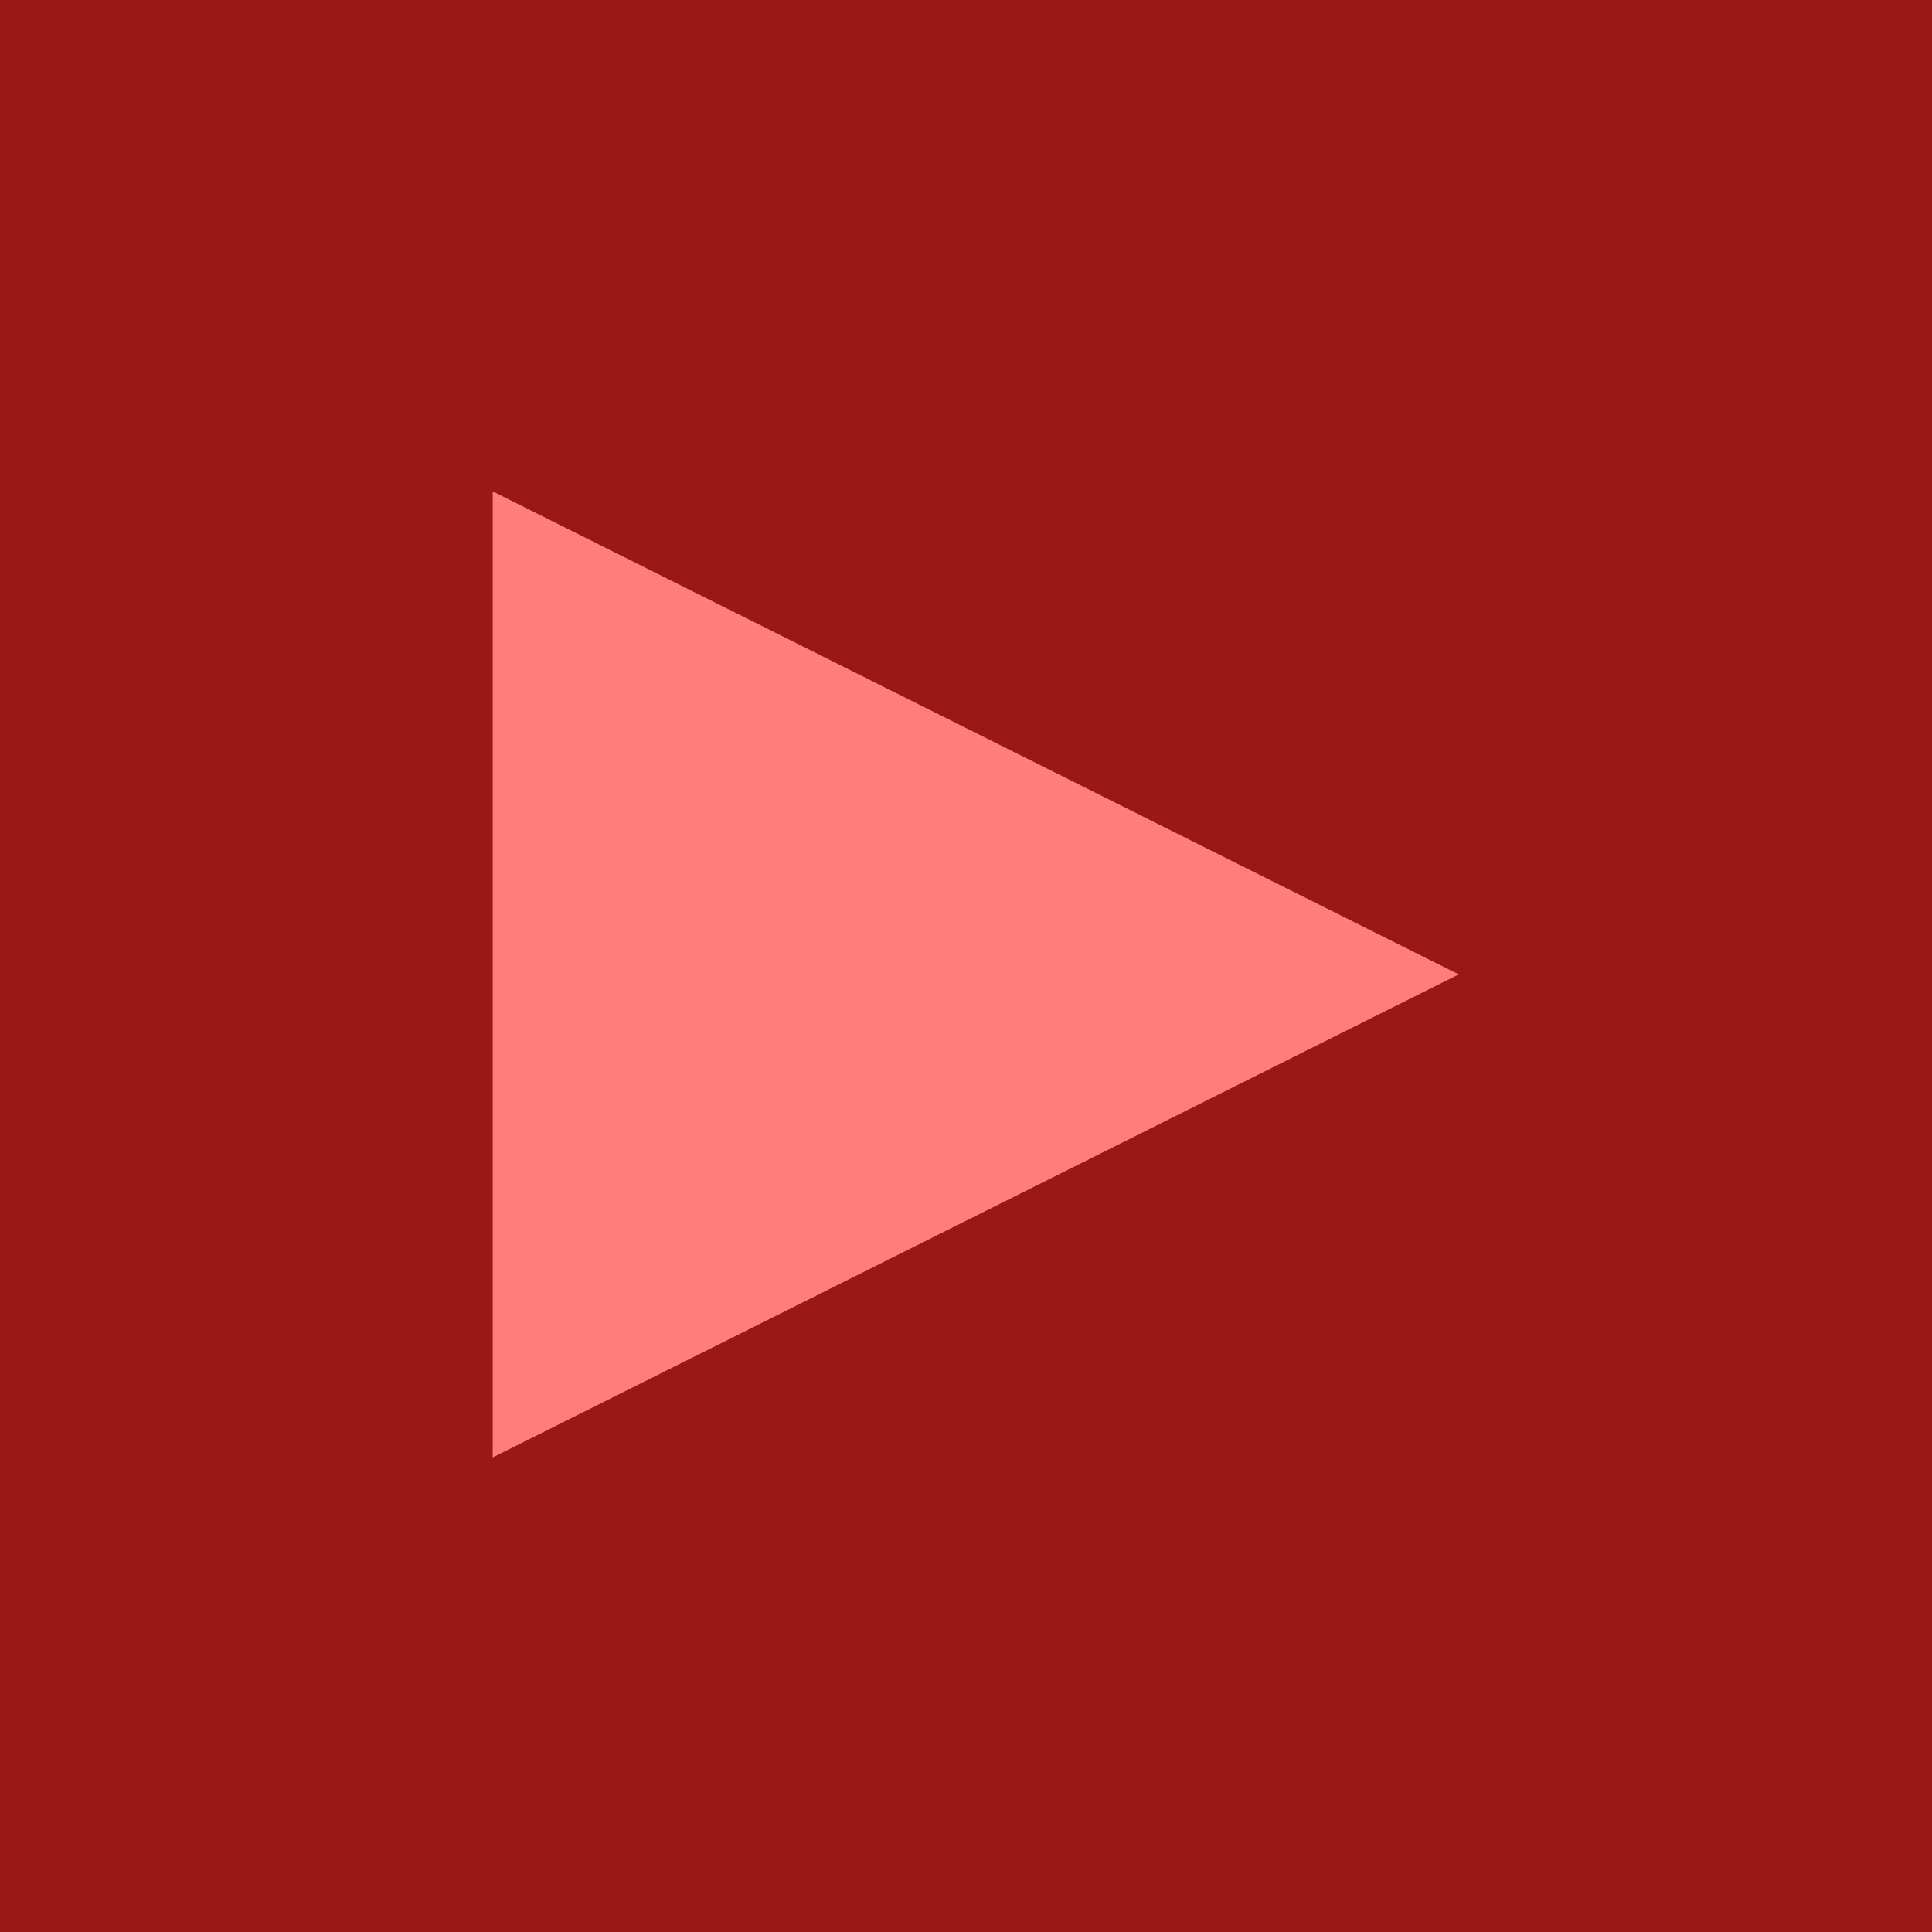 <?xml version="1.0" encoding="UTF-8" standalone="no"?>
<!-- Created with Inkscape (http://www.inkscape.org/) -->

<svg
   xmlns:osb="http://www.openswatchbook.org/uri/2009/osb"
   xmlns:dc="http://purl.org/dc/elements/1.1/"
   xmlns:cc="http://creativecommons.org/ns#"
   xmlns:rdf="http://www.w3.org/1999/02/22-rdf-syntax-ns#"
   xmlns:svg="http://www.w3.org/2000/svg"
   xmlns="http://www.w3.org/2000/svg"
   xmlns:sodipodi="http://sodipodi.sourceforge.net/DTD/sodipodi-0.dtd"
   xmlns:inkscape="http://www.inkscape.org/namespaces/inkscape"
   width="512"
   height="512"
   id="svg2"
   version="1.1"
   inkscape:version="0.91 r13725"
   sodipodi:docname="next.svg"
   inkscape:export-filename="next.png"
   inkscape:export-xdpi="22.5"
   inkscape:export-ydpi="22.5">
  <rect width="100%" height="100%" fill="#333333" stroke="none"/>
  <sodipodi:namedview
     id="base"
     pagecolor="#ffffff"
     bordercolor="#666666"
     borderopacity="1.0"
     inkscape:pageopacity="0.0"
     inkscape:pageshadow="2"
     inkscape:zoom="0.42919921"
     inkscape:cx="1104.4095"
     inkscape:cy="178.91935"
     inkscape:document-units="px"
     inkscape:current-layer="webslicer-layer"
     showgrid="true"
     inkscape:object-paths="true"
     inkscape:object-nodes="true"
     inkscape:snap-intersection-paths="true"
     inkscape:snap-smooth-nodes="true"
     inkscape:snap-midpoints="true"
     inkscape:snap-object-midpoints="true"
     inkscape:snap-center="true"
     inkscape:snap-page="true"
     inkscape:window-width="1680"
     inkscape:window-height="1026"
     inkscape:window-x="2560"
     inkscape:window-y="24"
     inkscape:window-maximized="1">
    <inkscape:grid
       type="xygrid"
       id="grid2985"
       empspacing="4"
       visible="true"
       enabled="true"
       snapvisiblegridlinesonly="true"
       spacingx="32"
       spacingy="32" />
  </sodipodi:namedview>
  <defs
     id="defs4">
    <linearGradient
       id="linearGradient8327"
       osb:paint="solid">
      <stop
         style="stop-color:#000000;stop-opacity:1;"
         offset="0"
         id="stop8329" />
    </linearGradient>
    <inkscape:path-effect
       effect="spiro"
       id="path-effect8281"
       is_visible="true" />
    <inkscape:path-effect
       is_visible="true"
       id="path-effect8277"
       effect="spiro" />
    <inkscape:path-effect
       effect="spiro"
       id="path-effect8273"
       is_visible="true" />
    <inkscape:path-effect
       is_visible="true"
       id="path-effect8269"
       effect="spiro" />
    <inkscape:path-effect
       is_visible="true"
       id="path-effect8245"
       effect="spiro" />
    <linearGradient
       id="linearGradient8215"
       osb:paint="solid">
      <stop
         style="stop-color:#000000;stop-opacity:1;"
         offset="0"
         id="stop8217" />
    </linearGradient>
    <inkscape:path-effect
       effect="spiro"
       id="path-effect8213"
       is_visible="true" />
    <inkscape:path-effect
       is_visible="true"
       id="path-effect8210"
       effect="spiro" />
    <inkscape:path-effect
       effect="spiro"
       id="path-effect8207"
       is_visible="true" />
    <inkscape:path-effect
       is_visible="true"
       id="path-effect8204"
       effect="spiro" />
    <linearGradient
       id="linearGradient8195"
       osb:paint="solid">
      <stop
         style="stop-color:#b3b3b3;stop-opacity:1;"
         offset="0"
         id="stop8197" />
    </linearGradient>
    <linearGradient
       id="activated-1"
       osb:paint="solid">
      <stop
         style="stop-color:#4abad6;stop-opacity:1;"
         offset="0"
         id="stop8191" />
    </linearGradient>
    <linearGradient
       id="linearGradient8183">
      <stop
         style="stop-color:#000000;stop-opacity:1;"
         offset="0"
         id="stop8185" />
    </linearGradient>
    <linearGradient
       id="linearGradient8177"
       osb:paint="solid">
      <stop
         style="stop-color:#000000;stop-opacity:1;"
         offset="0"
         id="stop8179" />
    </linearGradient>
    <linearGradient
       id="linearGradient8171"
       osb:paint="solid">
      <stop
         style="stop-color:#000000;stop-opacity:1;"
         offset="0"
         id="stop8173" />
    </linearGradient>
    <linearGradient
       id="linearGradient8165"
       osb:paint="solid">
      <stop
         style="stop-color:#000000;stop-opacity:1;"
         offset="0"
         id="stop8167" />
    </linearGradient>
    <linearGradient
       id="linearGradient8159"
       osb:paint="solid">
      <stop
         style="stop-color:#000000;stop-opacity:1;"
         offset="0"
         id="stop8161" />
    </linearGradient>
    <linearGradient
       id="linearGradient8153"
       osb:paint="solid">
      <stop
         style="stop-color:#9ecae1;stop-opacity:1;"
         offset="0"
         id="stop8155" />
    </linearGradient>
    <inkscape:path-effect
       is_visible="true"
       id="path-effect8107"
       effect="spiro" />
    <linearGradient
       id="a-6">
      <stop
         id="stop6969"
         offset="0"
         style="stop-color:#4abad6;stop-opacity:1" />
      <stop
         id="stop6971"
         offset="1"
         style="stop-color:#000000;stop-opacity:0;" />
    </linearGradient>
    <linearGradient
       id="blah-3"
       osb:paint="solid">
      <stop
         style="stop-color:#f70707;stop-opacity:1;"
         offset="0"
         id="stop6955" />
    </linearGradient>
    <linearGradient
       id="normal-5"
       osb:paint="solid">
      <stop
         style="stop-color:#b3b3b3;stop-opacity:1;"
         offset="0"
         id="stop6949" />
    </linearGradient>
    <linearGradient
       id="lol-5"
       osb:paint="solid">
      <stop
         style="stop-color:#119598;stop-opacity:1;"
         offset="0"
         id="stop6943" />
    </linearGradient>
    <inkscape:path-effect
       is_visible="true"
       id="path-effect5603"
       effect="spiro" />
    <inkscape:path-effect
       effect="spiro"
       id="path-effect5572"
       is_visible="true" />
    <inkscape:path-effect
       is_visible="true"
       id="path-effect5568"
       effect="spiro" />
    <inkscape:path-effect
       effect="spiro"
       id="path-effect5536"
       is_visible="true" />
    <inkscape:path-effect
       is_visible="true"
       id="path-effect5505"
       effect="spiro" />
    <inkscape:path-effect
       effect="spiro"
       id="path-effect5482"
       is_visible="true" />
    <inkscape:path-effect
       effect="spiro"
       id="path-effect5603-0"
       is_visible="true" />
    <inkscape:path-effect
       is_visible="true"
       id="path-effect5572-9"
       effect="spiro" />
    <inkscape:path-effect
       effect="spiro"
       id="path-effect5568-5"
       is_visible="true" />
    <inkscape:path-effect
       is_visible="true"
       id="path-effect5536-5"
       effect="spiro" />
    <inkscape:path-effect
       effect="spiro"
       id="path-effect5505-0"
       is_visible="true" />
    <inkscape:path-effect
       is_visible="true"
       id="path-effect5482-8"
       effect="spiro" />
    <inkscape:path-effect
       is_visible="true"
       id="path-effect5572-1"
       effect="spiro" />
    <inkscape:path-effect
       effect="spiro"
       id="path-effect5568-7"
       is_visible="true" />
    <inkscape:path-effect
       is_visible="true"
       id="path-effect5536-0"
       effect="spiro" />
    <inkscape:path-effect
       effect="spiro"
       id="path-effect5505-5"
       is_visible="true" />
    <inkscape:path-effect
       is_visible="true"
       id="path-effect5482-4"
       effect="spiro" />
    <inkscape:path-effect
       effect="spiro"
       id="path-effect5671"
       is_visible="true" />
    <inkscape:path-effect
       is_visible="true"
       id="path-effect5636"
       effect="spiro" />
    <inkscape:path-effect
       effect="spiro"
       id="path-effect5603-8"
       is_visible="true" />
    <inkscape:path-effect
       is_visible="true"
       id="path-effect5572-8"
       effect="spiro" />
    <inkscape:path-effect
       effect="spiro"
       id="path-effect5568-70"
       is_visible="true" />
    <inkscape:path-effect
       is_visible="true"
       id="path-effect5536-2"
       effect="spiro" />
    <inkscape:path-effect
       effect="spiro"
       id="path-effect5505-8"
       is_visible="true" />
    <inkscape:path-effect
       is_visible="true"
       id="path-effect5482-5"
       effect="spiro" />
    <inkscape:path-effect
       is_visible="true"
       id="path-effect5636-5"
       effect="spiro" />
    <inkscape:path-effect
       effect="spiro"
       id="path-effect5603-5"
       is_visible="true" />
    <inkscape:path-effect
       is_visible="true"
       id="path-effect5572-86"
       effect="spiro" />
    <inkscape:path-effect
       effect="spiro"
       id="path-effect5568-4"
       is_visible="true" />
    <inkscape:path-effect
       is_visible="true"
       id="path-effect5536-03"
       effect="spiro" />
    <inkscape:path-effect
       effect="spiro"
       id="path-effect5505-87"
       is_visible="true" />
    <inkscape:path-effect
       is_visible="true"
       id="path-effect5482-41"
       effect="spiro" />
  </defs>
  <g
     inkscape:label="Layer 1"
     inkscape:groupmode="layer"
     id="layer1"
     transform="translate(0,-540.362)">
    <g
       id="layer1-41"
       inkscape:label="Layer 1"
       transform="translate(-29.422,2.221)"
       style="fill:#ffffff;fill-opacity:1">
      <path
         inkscape:connector-curvature="0"
         inkscape:original-d="m 160,668.36218 0,256 256,-128 -256,-128"
         inkscape:path-effect="#path-effect5572-1"
         id="path5570-3"
         d="m 160,668.362 0,256 256,-128 -256,-128"
         style="fill:#ffffff;fill-opacity:1;fill-rule:evenodd;stroke:none;stroke-width:1px;stroke-linecap:butt;stroke-linejoin:miter;stroke-opacity:1" />
    </g>
  </g>
  <g
     id="webslicer-layer"
     inkscape:label="Web Slicer"
     inkscape:groupmode="layer"
     style="display:inline">
    <rect
       style="opacity:0.5;fill:#ff0000"
       id="next"
       x="0"
       y="0"
       width="512"
       height="512">
      <desc
         id="desc7493">format: png
dpi: 90
layout-disposition: bg-el-norepeat
layout-position-anchor: tl</desc>
    </rect>
  </g>
</svg>
